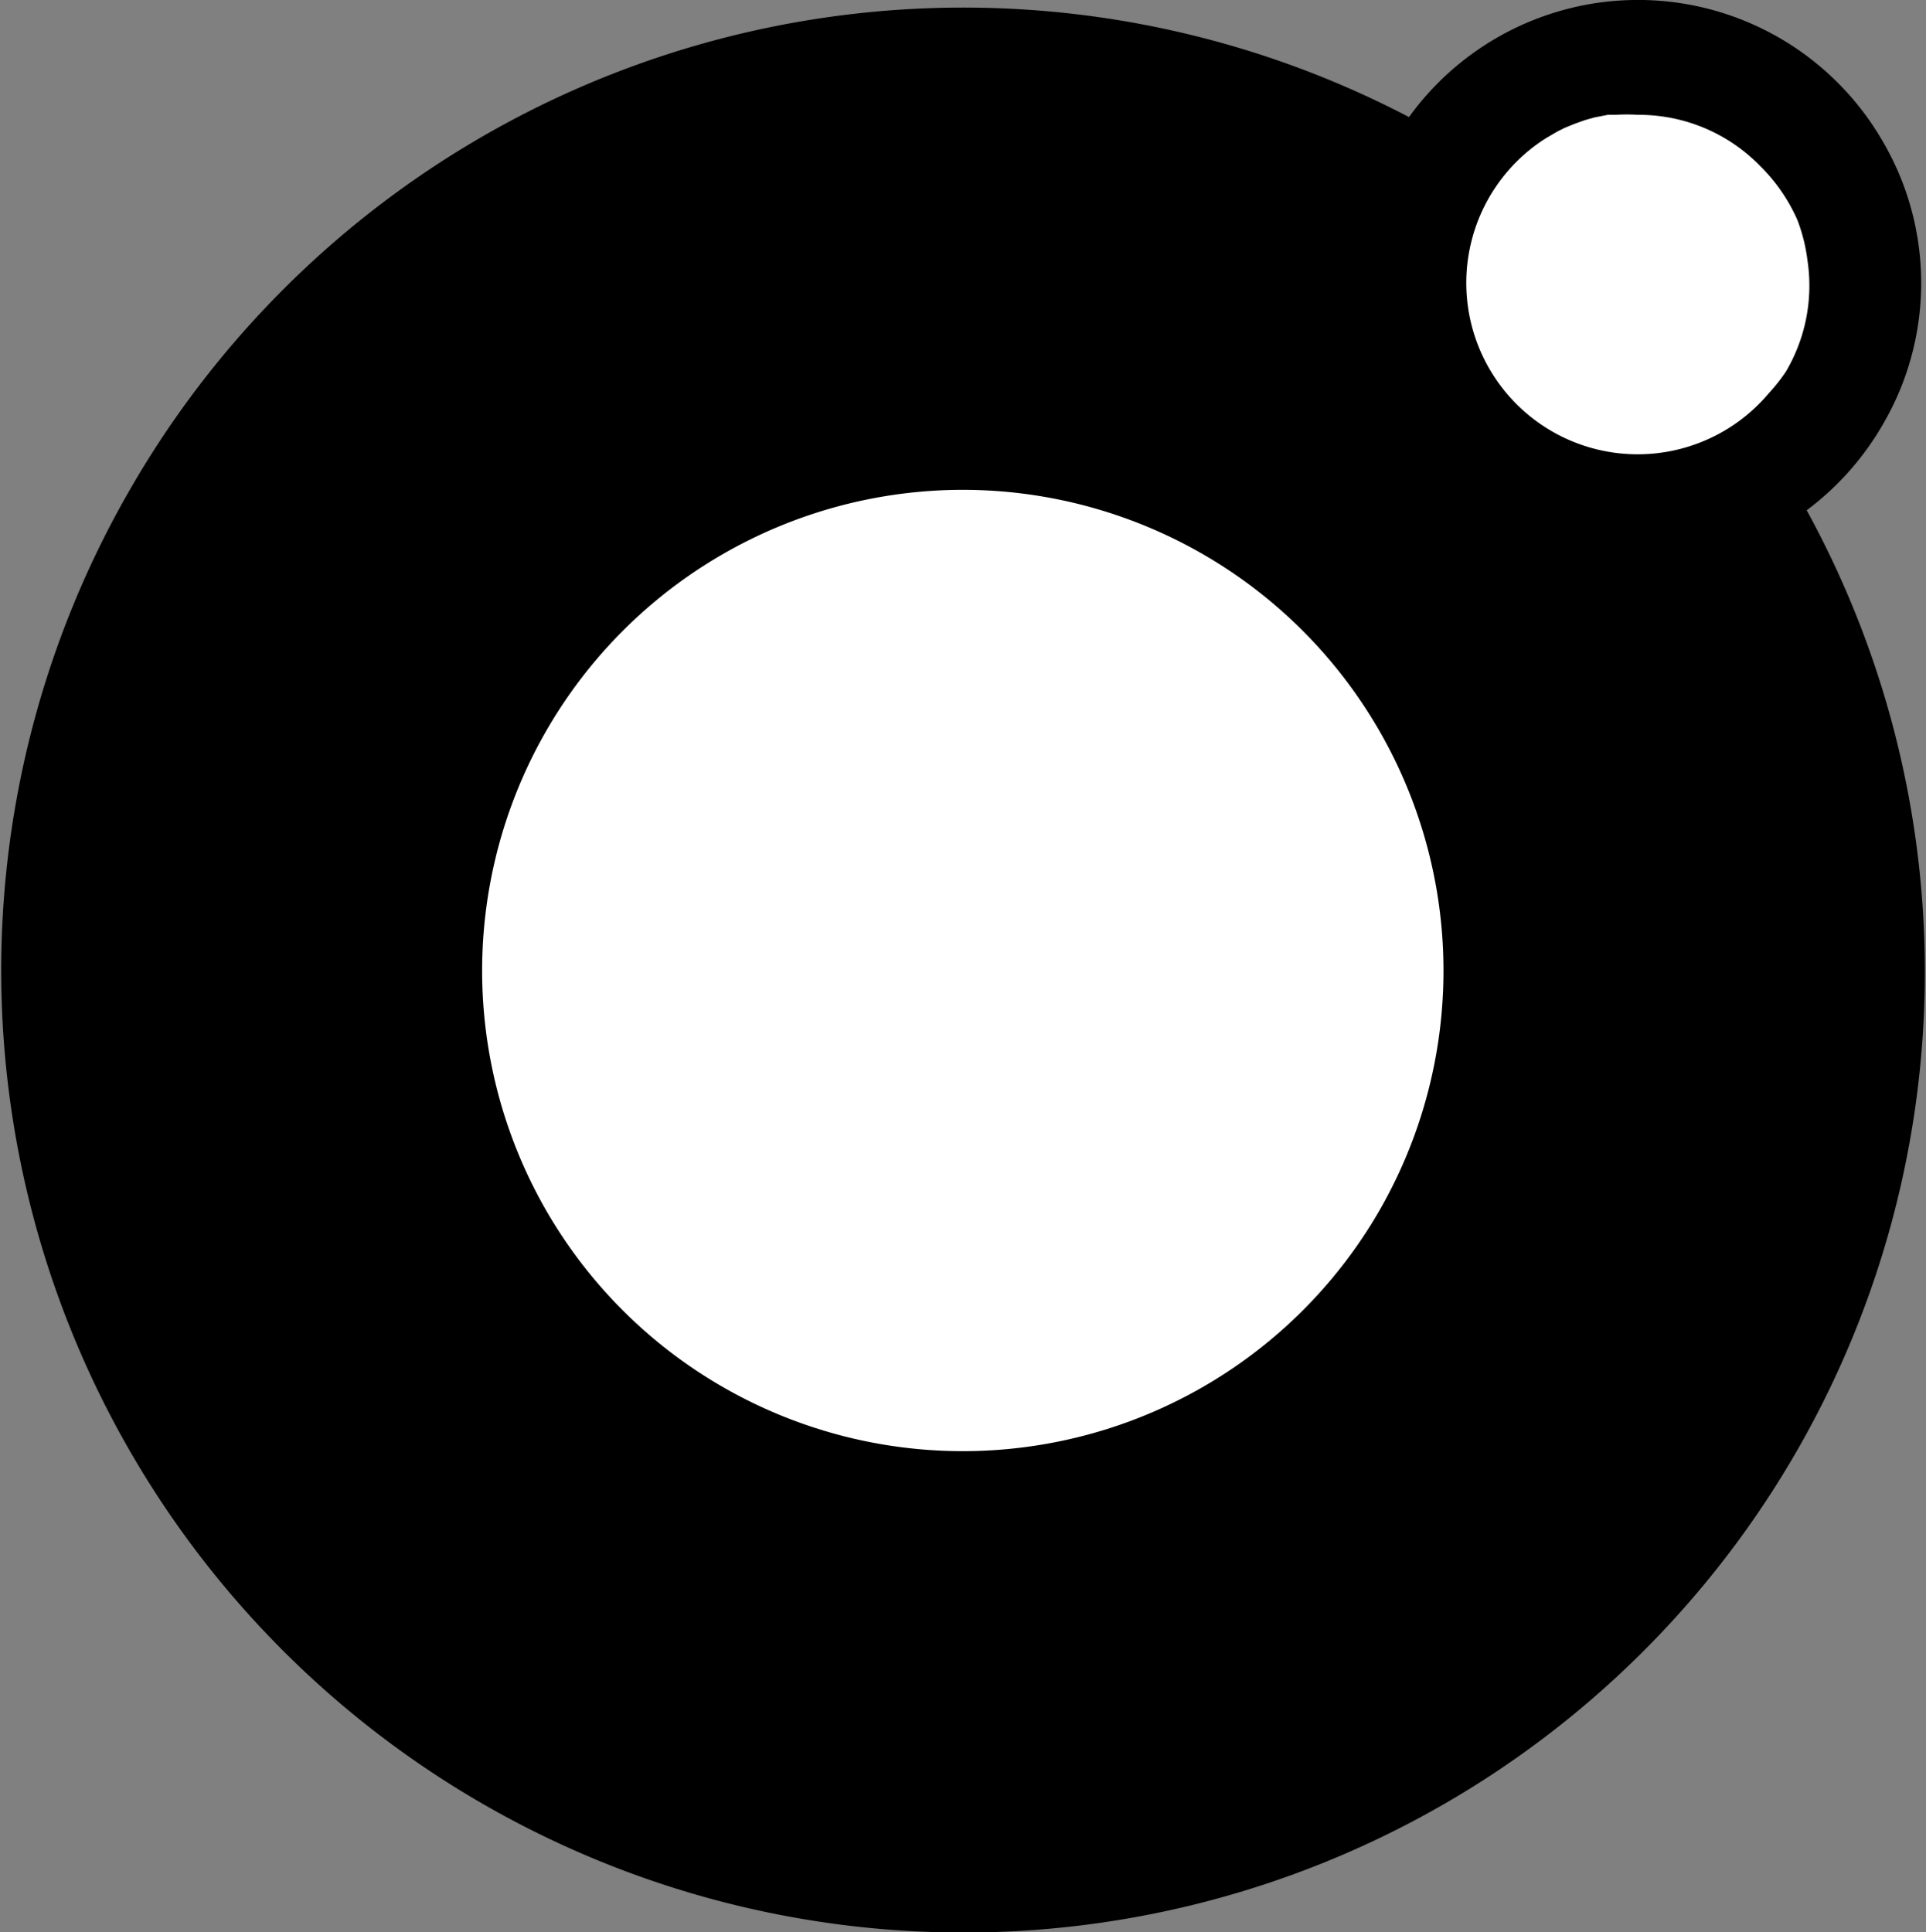 <svg xmlns="http://www.w3.org/2000/svg" viewBox="0 0 51.82 51.99"><rect x="0" y="0" width="51.82" height="51.99" fill="#808080" stroke="none"/><defs><style>.cls-1,.cls-2{fill-rule:evenodd;}.cls-2{fill:#fff;}</style></defs><title>h-logo-normal-colored-svg</title><g id="Слой_2" data-name="Слой 2"><g id="Слой_1-2" data-name="Слой 1"><path class="cls-1" d="M48.61,13.73a7.64,7.64,0,0,0,2.05-2.31,7.54,7.54,0,0,0,0-7.61,7.6,7.6,0,0,0-12.75-.66,25.87,25.87,0,0,0-34.4,10h0A25.89,25.89,0,0,0,25.93,52h0A25.85,25.85,0,0,0,48.61,13.73Z"/><path class="cls-2" d="M37.11,32.58h0a12.94,12.94,0,0,1-22.41,0h0A12.94,12.94,0,0,1,25.9,13.18h0A12.94,12.94,0,0,1,37.11,32.58Z"/><path class="cls-2" d="M47.6,10.57l-.06.07a4.61,4.61,0,0,1-7.47-.72h0a4.61,4.61,0,0,1,1.46-6.16l.08-.05.29-.17.2-.1.27-.11.28-.1.25-.07.36-.07.21,0a4.73,4.73,0,0,1,.6,0h0a4.55,4.55,0,0,1,3.29,1.38,4.7,4.7,0,0,1,1,1.45A4.64,4.64,0,0,1,48.63,7a4.55,4.55,0,0,1-.58,3A4.71,4.71,0,0,1,47.6,10.57Z"/></g></g></svg>